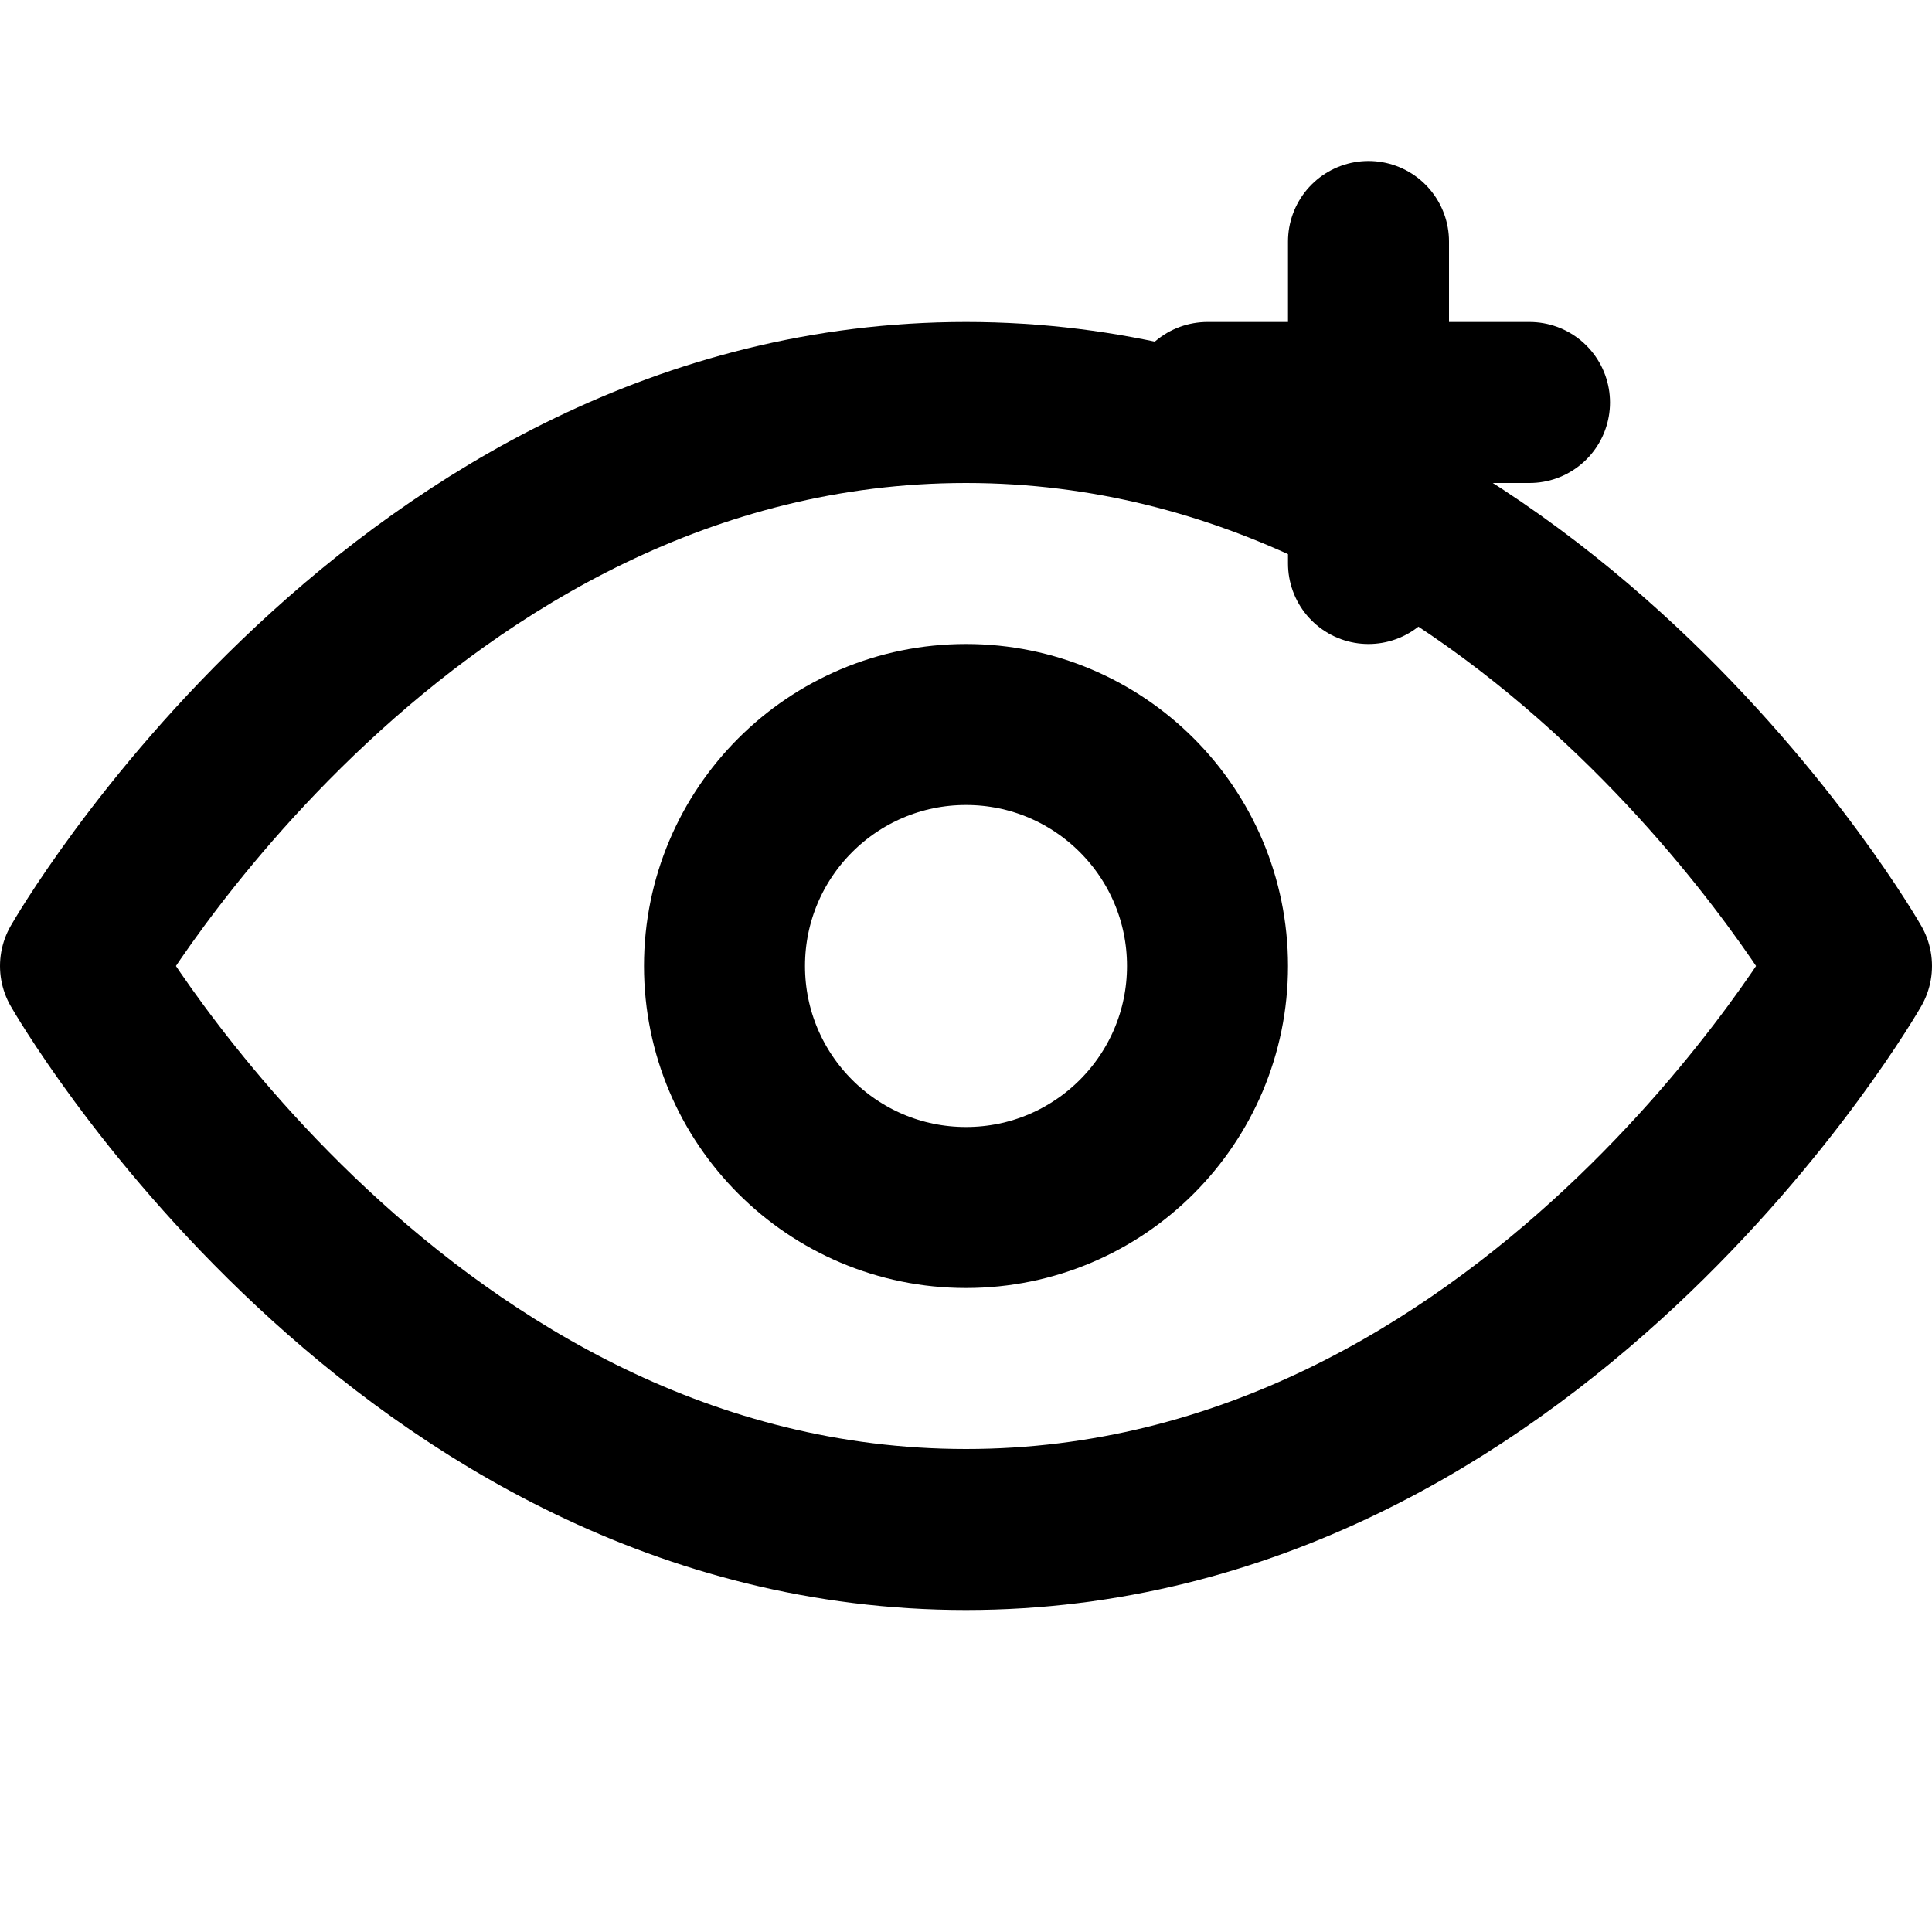 <svg viewBox="0 0 24 24" xmlns="http://www.w3.org/2000/svg">
  <path d="M1 12s4-7 11-7 11 7 11 7-4 7-11 7S1 12 1 12z" stroke="currentColor" stroke-width="2" fill="none" stroke-linecap="round" stroke-linejoin="round"/>
  <circle cx="12" cy="12" r="3" stroke="currentColor" stroke-width="2" fill="none"/>
  <path d="M17 3v4M15 5h4" stroke="currentColor" stroke-width="2" stroke-linecap="round"/>
</svg>
